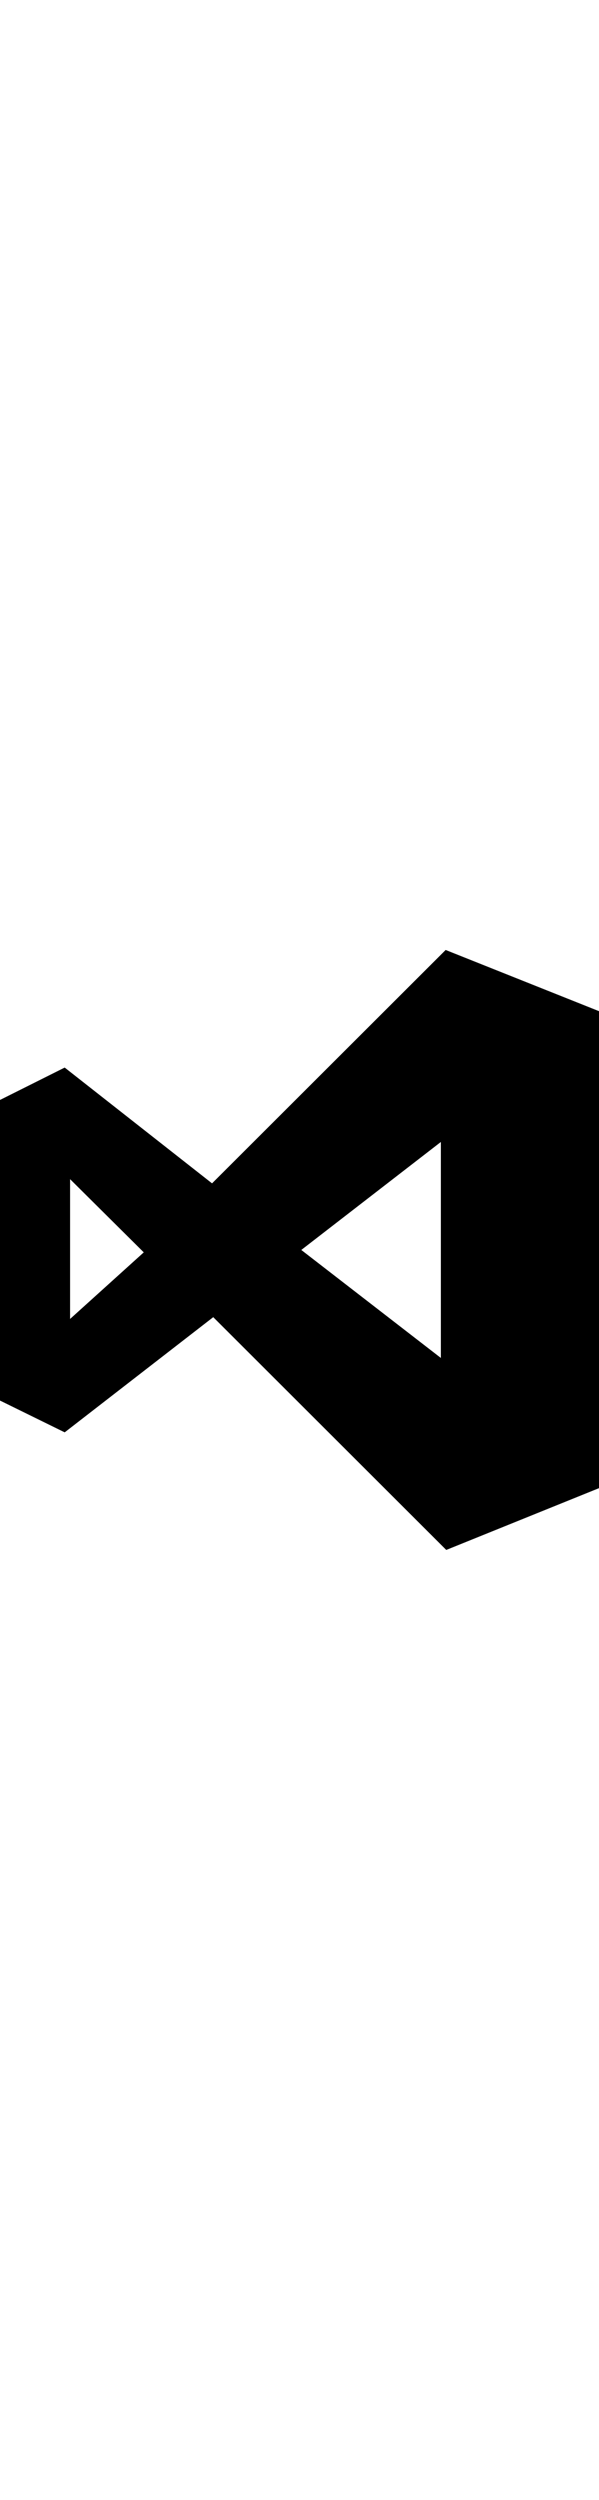 <svg version="1.1" width="24px" id="Layer_1" xmlns="http://www.w3.org/2000/svg" xmlns:xlink="http://www.w3.org/1999/xlink" x="0px" y="0px"
	 viewBox="0 0 100 100" style="enable-background:new 0 0 100 100;" xml:space="preserve">
<path class="st0" d="M35.6,61.2L10.8,80.4L0,75.1V25l10.8-5.4l24.6,19.3L74.4,0L100,10.2v79.5L74.5,100L35.6,61.2z M73.6,68V32
	L50.3,50L73.6,68L73.6,68z M11.7,61.5l12.3-11.1L11.7,38.2V61.5z"/>
</svg>
